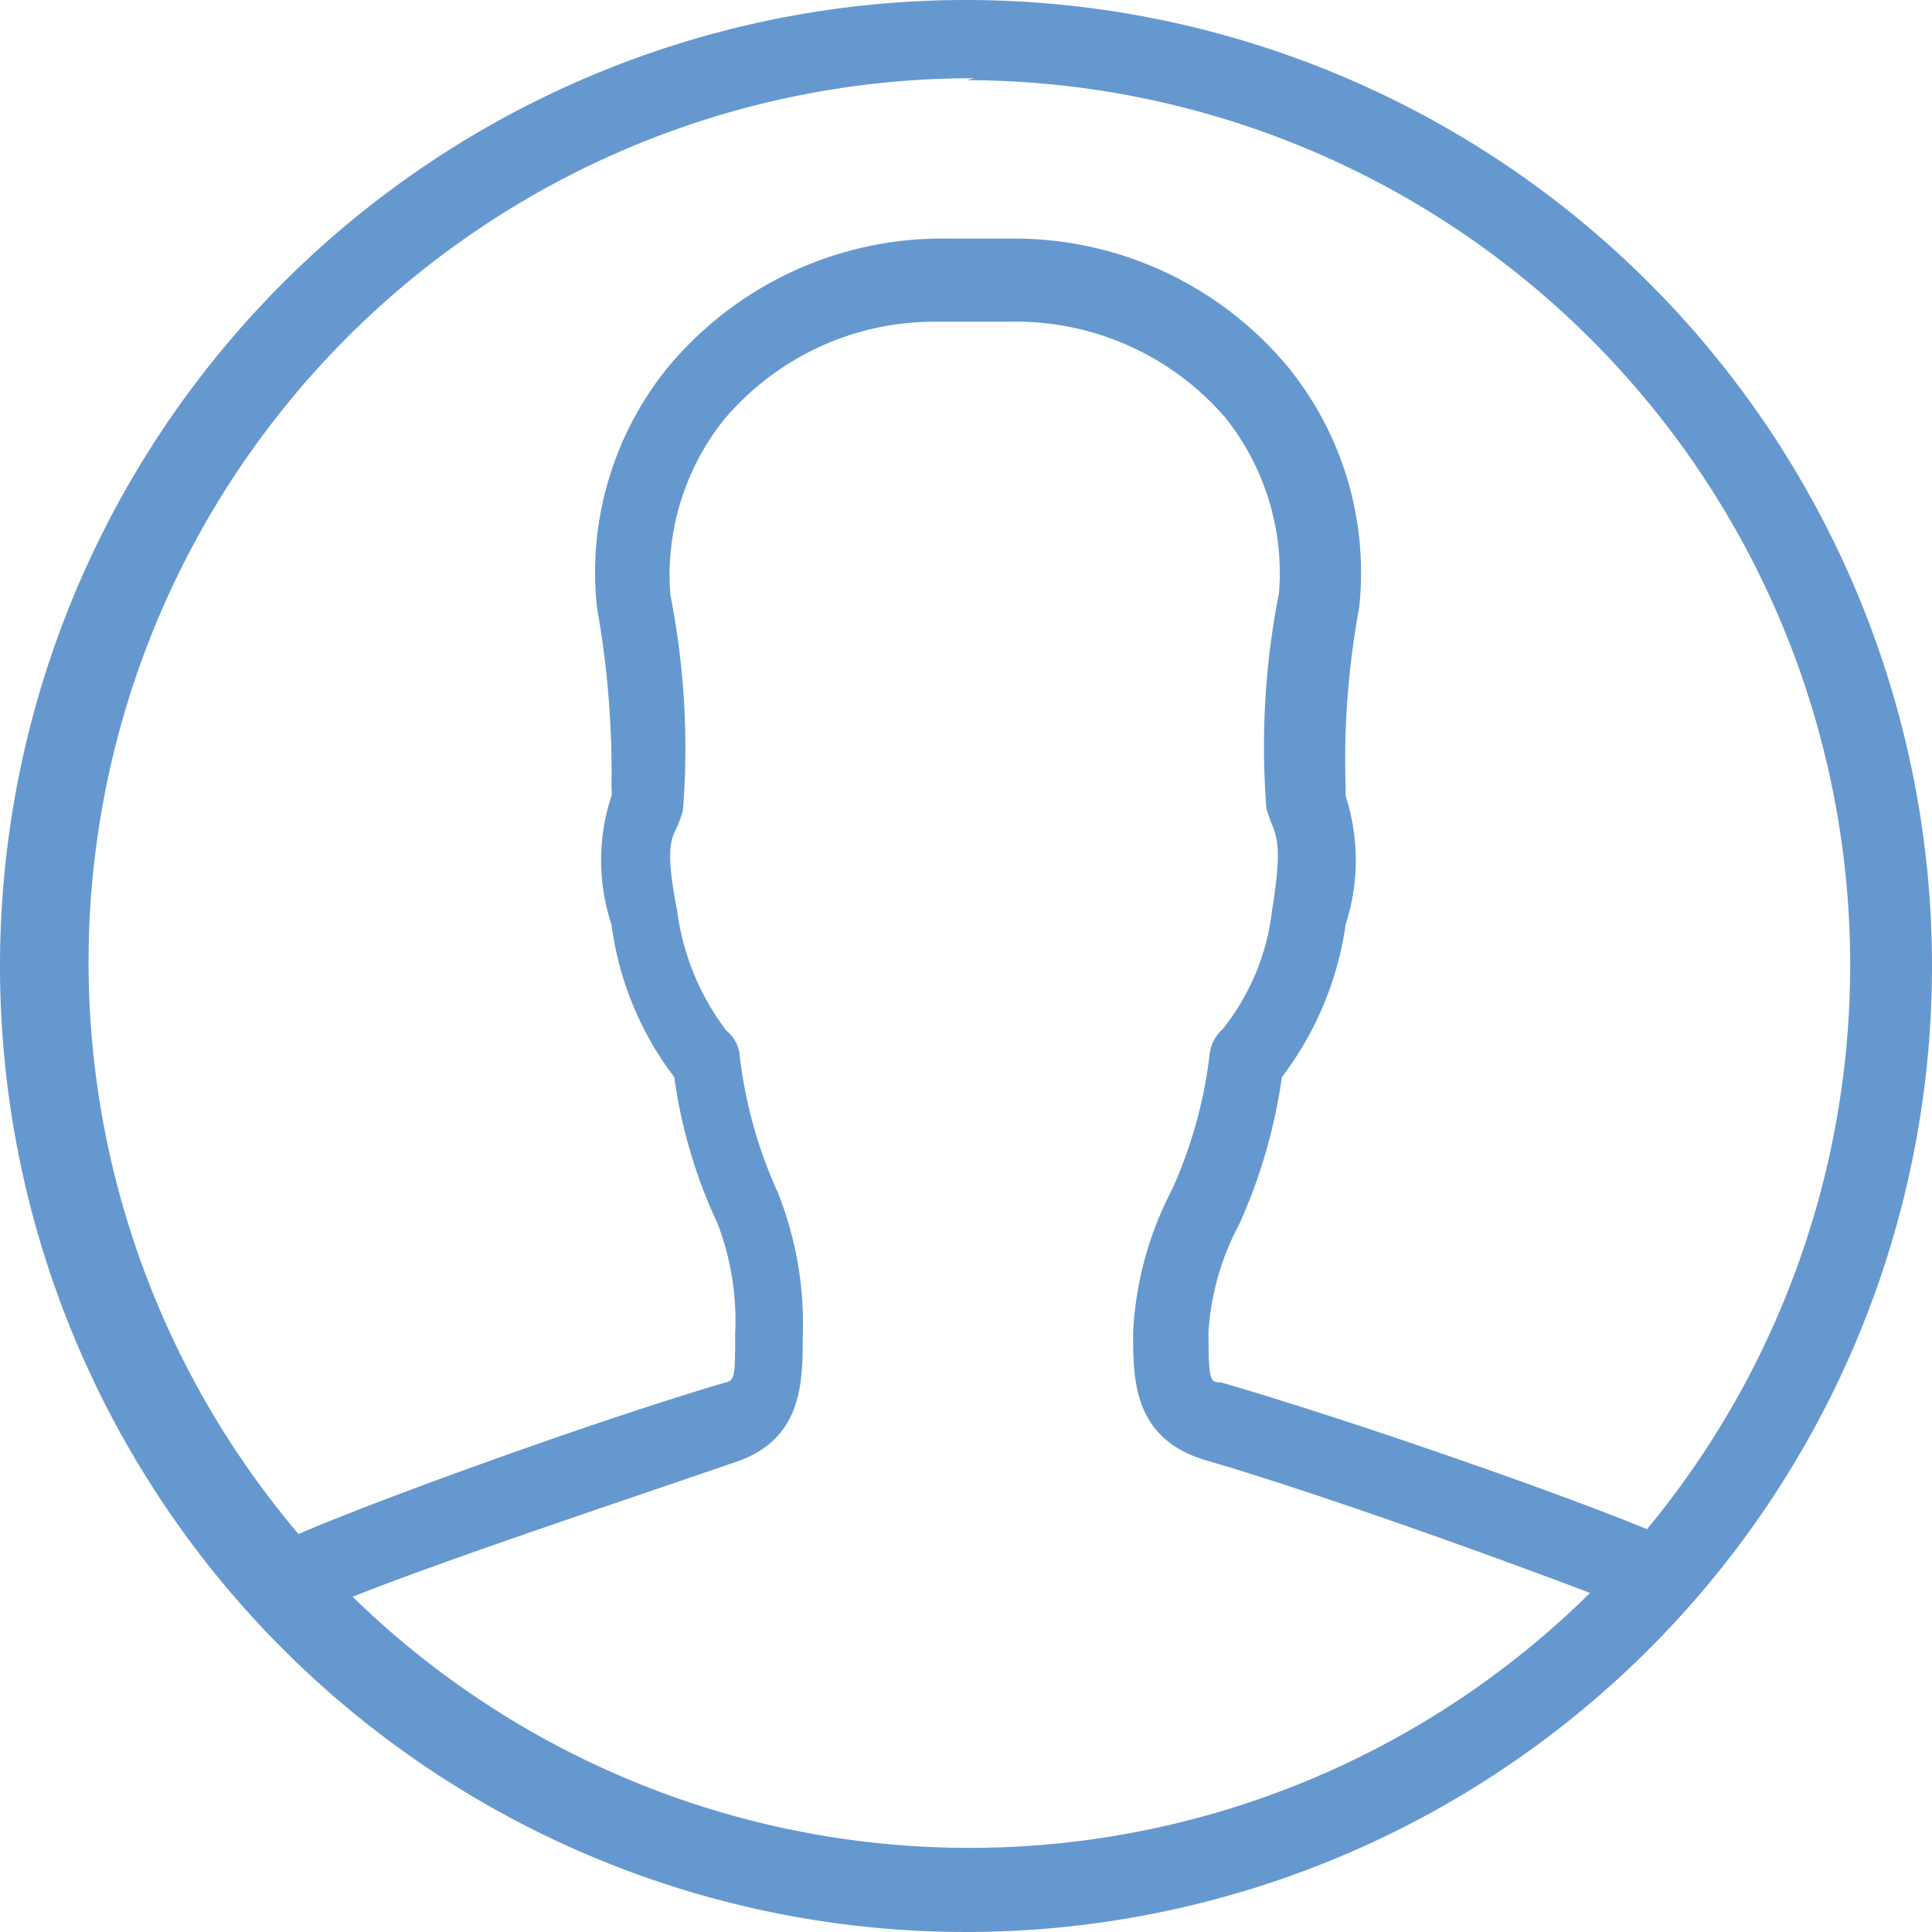 <svg id="Слой_1" data-name="Слой 1" xmlns="http://www.w3.org/2000/svg" viewBox="0 0 20 20"><defs><style>.cls-1{fill:#6698d0;}</style></defs><title>svg-54</title><path class="cls-1" d="M175.31,89.67a10,10,0,1,0,10,10A10,10,0,0,0,175.31,89.67Zm0,.83a9.16,9.16,0,0,1,7.05,15c-.92-.38-3.07-1.13-4.41-1.52-.11,0-.13,0-.13-.52a2.73,2.73,0,0,1,.32-1.12,5.6,5.6,0,0,0,.44-1.52,3.39,3.39,0,0,0,.66-1.58,2.16,2.16,0,0,0,0-1.33s0-.05,0-.08a8.73,8.73,0,0,1,.14-1.87,3.37,3.37,0,0,0-.72-2.47,3.68,3.68,0,0,0-2.81-1.35H175a3.69,3.69,0,0,0-2.79,1.35,3.37,3.37,0,0,0-.72,2.47,9.72,9.72,0,0,1,.15,1.87.3.3,0,0,1,0,.08,2.11,2.11,0,0,0,0,1.33,3.31,3.31,0,0,0,.65,1.58,5.26,5.26,0,0,0,.45,1.52,2.82,2.82,0,0,1,.18,1.14c0,.47,0,.48-.13.51-1.38.41-3.58,1.21-4.39,1.56a9.15,9.15,0,0,1,7-15.07Zm-6.4,15.72c.94-.38,2.81-1,4-1.41.71-.23.71-.83.71-1.31a3.66,3.66,0,0,0-.26-1.49,4.71,4.71,0,0,1-.39-1.39.38.38,0,0,0-.14-.28,2.61,2.61,0,0,1-.51-1.24c-.12-.61-.07-.74,0-.87a1.62,1.62,0,0,0,.06-.17,8.19,8.19,0,0,0-.13-2.23,2.58,2.58,0,0,1,.55-1.81A2.85,2.85,0,0,1,175,93h.79A2.86,2.86,0,0,1,178,94a2.58,2.58,0,0,1,.55,1.81,8.19,8.19,0,0,0-.13,2.23,1.62,1.62,0,0,0,.06.17c.05.13.1.26,0,.87a2.41,2.41,0,0,1-.51,1.24.42.42,0,0,0-.14.28,4.71,4.71,0,0,1-.39,1.39,3.57,3.57,0,0,0-.4,1.47c0,.49,0,1.09.73,1.32,1.17.34,3,1,4,1.38a9.14,9.14,0,0,1-12.85,0Z" transform="translate(-165.31 -89.67)"/></svg>